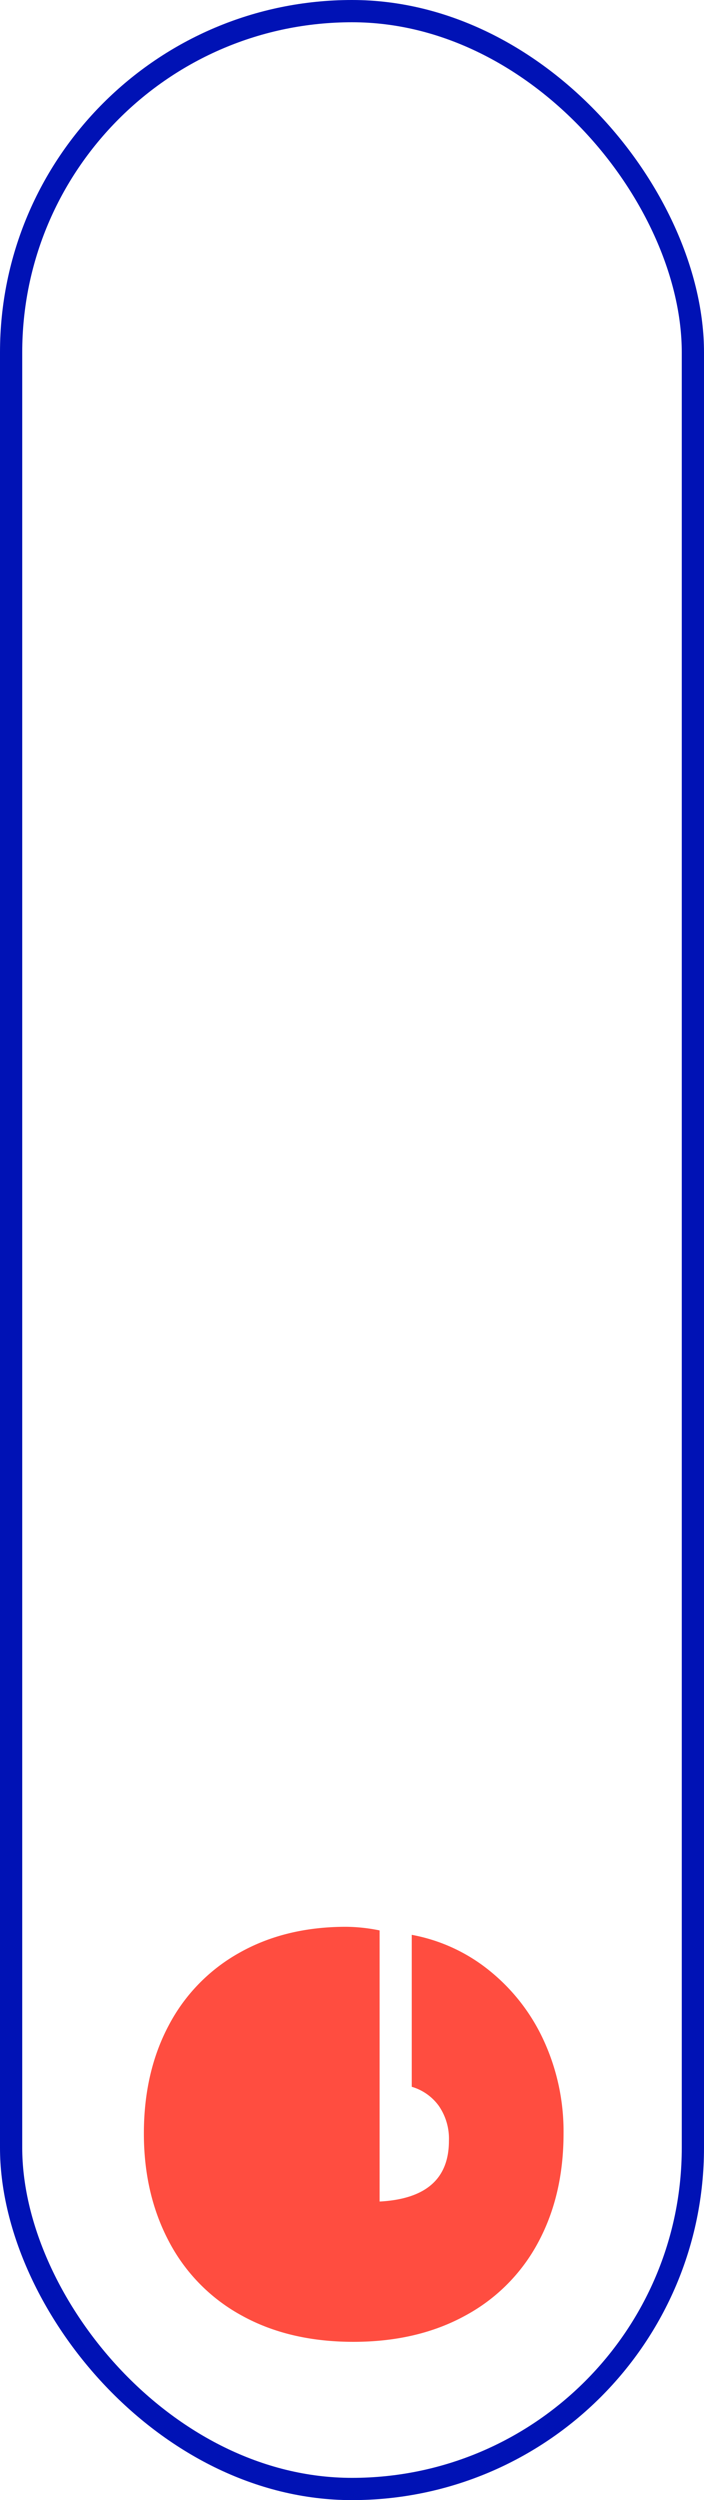 <svg xmlns="http://www.w3.org/2000/svg" width="190" height="674" viewBox="0 0 190 674">
  <g id="Agrupar_110" data-name="Agrupar 110" transform="translate(-1483 -3917)">
    <g id="Retângulo_133" data-name="Retângulo 133" transform="translate(1483 3917)" fill="none" stroke="#0012b5" stroke-width="6">
      <rect width="190" height="674" rx="95" stroke="none"/>
      <rect x="3" y="3" width="184" height="668" rx="92" fill="none"/>
    </g>
    <path id="Caminho_123" data-name="Caminho 123" d="M244.295,580.136q0-16.361-6.991-28.771a47.819,47.819,0,0,0-19.6-19.1q-12.6-6.7-29.15-6.7-16.361,0-29.167,6.8a48.156,48.156,0,0,0-19.891,19.6q-7.085,12.8-7.094,30.129,0,17.339,7.094,30.249A48.166,48.166,0,0,0,159.3,632.028q12.7,6.8,29.253,6.8a58.6,58.6,0,0,0,25.01-5.308,51.949,51.949,0,0,0,18.912-14.686,46.737,46.737,0,0,0,9.653-20.974H201.163a13.839,13.839,0,0,1-5.119,7.284,15.559,15.559,0,0,1-9.464,2.748q-15.357,0-16.353-18.706h73.089A46.7,46.7,0,0,0,244.295,580.136Z" transform="translate(996.264 4680.733) rotate(-90)" fill="#ff4d40"/>
  </g>
</svg>
